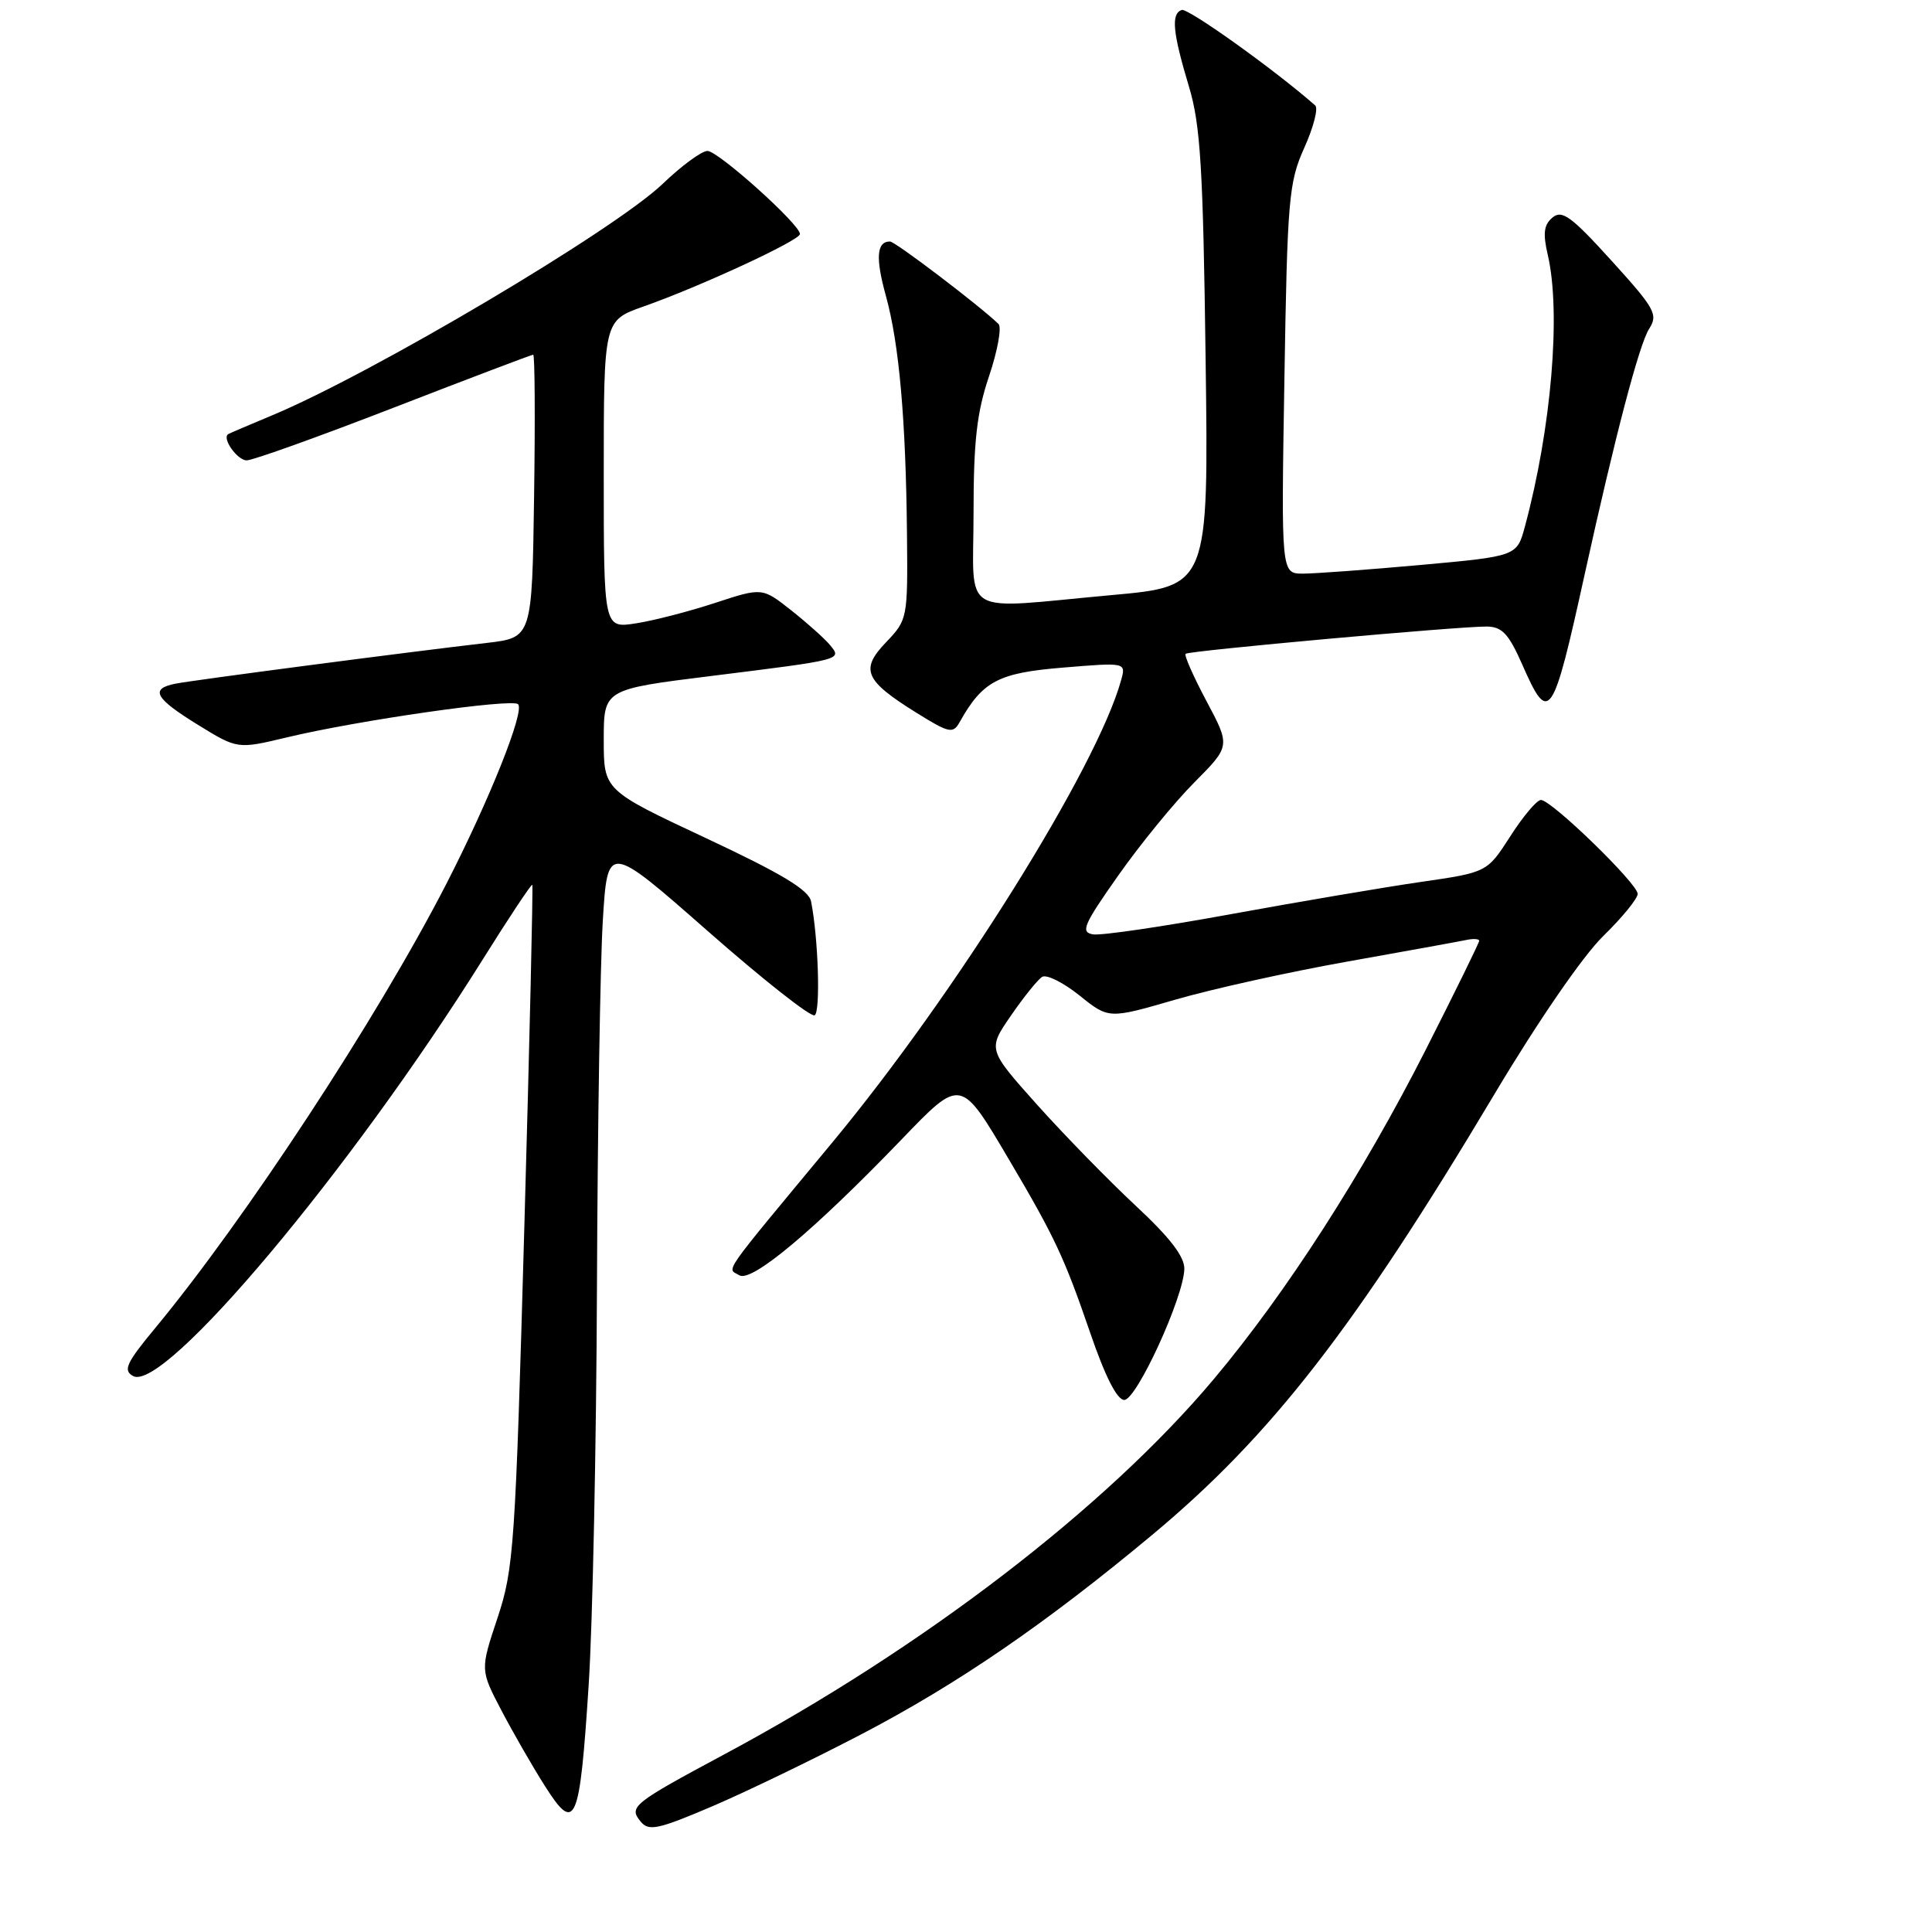 <?xml version="1.0" encoding="UTF-8" standalone="no"?>
<!DOCTYPE svg PUBLIC "-//W3C//DTD SVG 1.1//EN" "http://www.w3.org/Graphics/SVG/1.1/DTD/svg11.dtd" >
<svg xmlns="http://www.w3.org/2000/svg" xmlns:xlink="http://www.w3.org/1999/xlink" version="1.1" viewBox="0 0 256 256">
 <g >
 <path fill="currentColor"
d=" M 114.08 229.83 C 126.88 223.15 138.52 215.17 152.66 203.39 C 168.44 190.25 179.55 175.94 198.01 145.00 C 203.78 135.33 209.75 126.65 212.43 124.04 C 214.94 121.59 217.00 119.07 217.00 118.44 C 217.00 117.09 205.58 106.00 204.18 106.00 C 203.64 106.00 201.82 108.16 200.13 110.80 C 197.05 115.59 197.05 115.59 188.28 116.86 C 183.45 117.56 172.15 119.48 163.16 121.12 C 154.17 122.77 145.93 123.98 144.86 123.81 C 143.14 123.54 143.54 122.59 148.18 116.00 C 151.08 111.88 155.61 106.33 158.25 103.68 C 163.04 98.86 163.04 98.86 159.87 92.91 C 158.13 89.64 156.88 86.81 157.10 86.63 C 157.58 86.22 193.45 82.98 197.00 83.02 C 199.03 83.04 199.91 83.99 201.69 88.02 C 205.25 96.14 205.72 95.46 210.00 76.00 C 214.02 57.75 217.20 45.62 218.52 43.57 C 219.73 41.68 219.31 40.90 213.53 34.54 C 208.23 28.69 206.98 27.77 205.72 28.82 C 204.57 29.78 204.42 30.91 205.09 33.78 C 206.86 41.40 205.57 56.75 202.06 69.76 C 201.00 73.70 201.00 73.70 188.25 74.86 C 181.24 75.49 174.21 76.01 172.63 76.01 C 169.76 76.00 169.76 76.00 170.19 50.25 C 170.58 26.32 170.77 24.15 172.83 19.57 C 174.05 16.86 174.70 14.34 174.27 13.97 C 168.92 9.26 157.41 1.03 156.58 1.32 C 155.15 1.83 155.38 4.28 157.55 11.50 C 159.07 16.55 159.42 22.28 159.75 47.59 C 160.15 77.69 160.15 77.69 147.33 78.85 C 126.82 80.71 129.00 82.01 129.00 67.97 C 129.00 58.47 129.43 54.65 131.06 49.83 C 132.19 46.47 132.75 43.36 132.31 42.93 C 129.78 40.49 118.62 32.00 117.93 32.00 C 116.15 32.00 115.99 34.17 117.39 39.22 C 119.14 45.56 120.03 55.55 120.18 70.79 C 120.29 81.93 120.25 82.12 117.43 85.08 C 113.93 88.72 114.55 90.16 121.44 94.45 C 125.76 97.14 126.28 97.25 127.15 95.70 C 130.19 90.26 132.27 89.16 140.85 88.46 C 149.21 87.77 149.21 87.77 148.55 90.14 C 145.34 101.72 126.65 131.64 110.32 151.34 C 95.24 169.53 96.33 167.97 97.96 168.98 C 99.58 169.97 107.77 163.12 119.38 151.07 C 127.40 142.74 127.24 142.71 133.82 153.86 C 139.75 163.90 141.06 166.71 144.42 176.50 C 146.42 182.35 148.01 185.50 148.97 185.50 C 150.60 185.50 156.81 171.97 156.93 168.17 C 156.98 166.53 155.05 164.01 150.49 159.77 C 146.91 156.43 141.03 150.41 137.42 146.38 C 130.87 139.05 130.87 139.05 133.95 134.58 C 135.64 132.12 137.50 129.81 138.09 129.44 C 138.67 129.08 140.90 130.19 143.03 131.90 C 146.91 135.02 146.91 135.02 155.70 132.47 C 160.54 131.06 170.80 128.79 178.50 127.42 C 186.20 126.05 193.29 124.76 194.25 124.56 C 195.21 124.35 196.00 124.40 196.00 124.66 C 196.00 124.92 192.81 131.42 188.91 139.11 C 180.56 155.55 170.45 171.28 160.86 182.71 C 146.55 199.76 122.33 218.34 96.01 232.44 C 83.77 239.01 83.27 239.41 84.91 241.39 C 85.97 242.67 87.22 242.40 94.32 239.37 C 98.82 237.45 107.71 233.15 114.08 229.83 Z  M 78.00 223.30 C 78.53 215.16 79.02 191.40 79.10 170.50 C 79.18 149.60 79.53 127.82 79.87 122.10 C 80.50 111.70 80.50 111.70 93.79 123.38 C 101.10 129.81 107.47 134.83 107.95 134.53 C 108.74 134.04 108.43 124.28 107.47 119.44 C 107.17 117.92 103.58 115.76 93.53 111.05 C 80.00 104.71 80.00 104.71 80.00 98.03 C 80.00 91.34 80.00 91.34 94.25 89.57 C 111.76 87.39 111.60 87.43 109.96 85.45 C 109.26 84.61 106.96 82.55 104.85 80.88 C 101.00 77.84 101.00 77.84 94.75 79.89 C 91.31 81.02 86.59 82.24 84.25 82.60 C 80.00 83.26 80.00 83.26 80.00 62.86 C 80.00 42.47 80.00 42.47 85.25 40.62 C 92.80 37.96 106.00 31.85 106.00 31.01 C 106.00 29.73 95.16 20.00 93.74 20.00 C 92.98 20.00 90.31 21.96 87.81 24.36 C 81.41 30.49 49.32 49.51 36.00 55.06 C 32.98 56.32 30.38 57.43 30.23 57.53 C 29.38 58.09 31.45 61.00 32.69 61.00 C 33.50 61.00 42.28 57.85 52.21 54.00 C 62.14 50.15 70.44 47.00 70.65 47.00 C 70.87 47.00 70.92 55.44 70.77 65.75 C 70.50 84.49 70.50 84.49 64.50 85.19 C 54.19 86.38 25.61 90.12 23.25 90.59 C 19.82 91.27 20.51 92.52 26.24 96.05 C 31.47 99.27 31.47 99.27 38.00 97.71 C 47.40 95.45 67.85 92.52 68.65 93.31 C 69.56 94.23 64.83 106.06 59.06 117.28 C 50.00 134.88 32.53 161.52 20.57 175.97 C 16.73 180.60 16.28 181.58 17.63 182.33 C 21.69 184.60 46.45 155.12 63.95 127.16 C 67.45 121.56 70.42 117.10 70.53 117.24 C 70.65 117.38 70.18 137.75 69.48 162.50 C 68.29 204.89 68.08 207.90 65.92 214.39 C 63.63 221.27 63.63 221.27 66.43 226.62 C 67.97 229.56 70.57 234.09 72.22 236.68 C 76.24 243.02 76.81 241.71 78.00 223.30 Z "/>
</g>
</svg>
